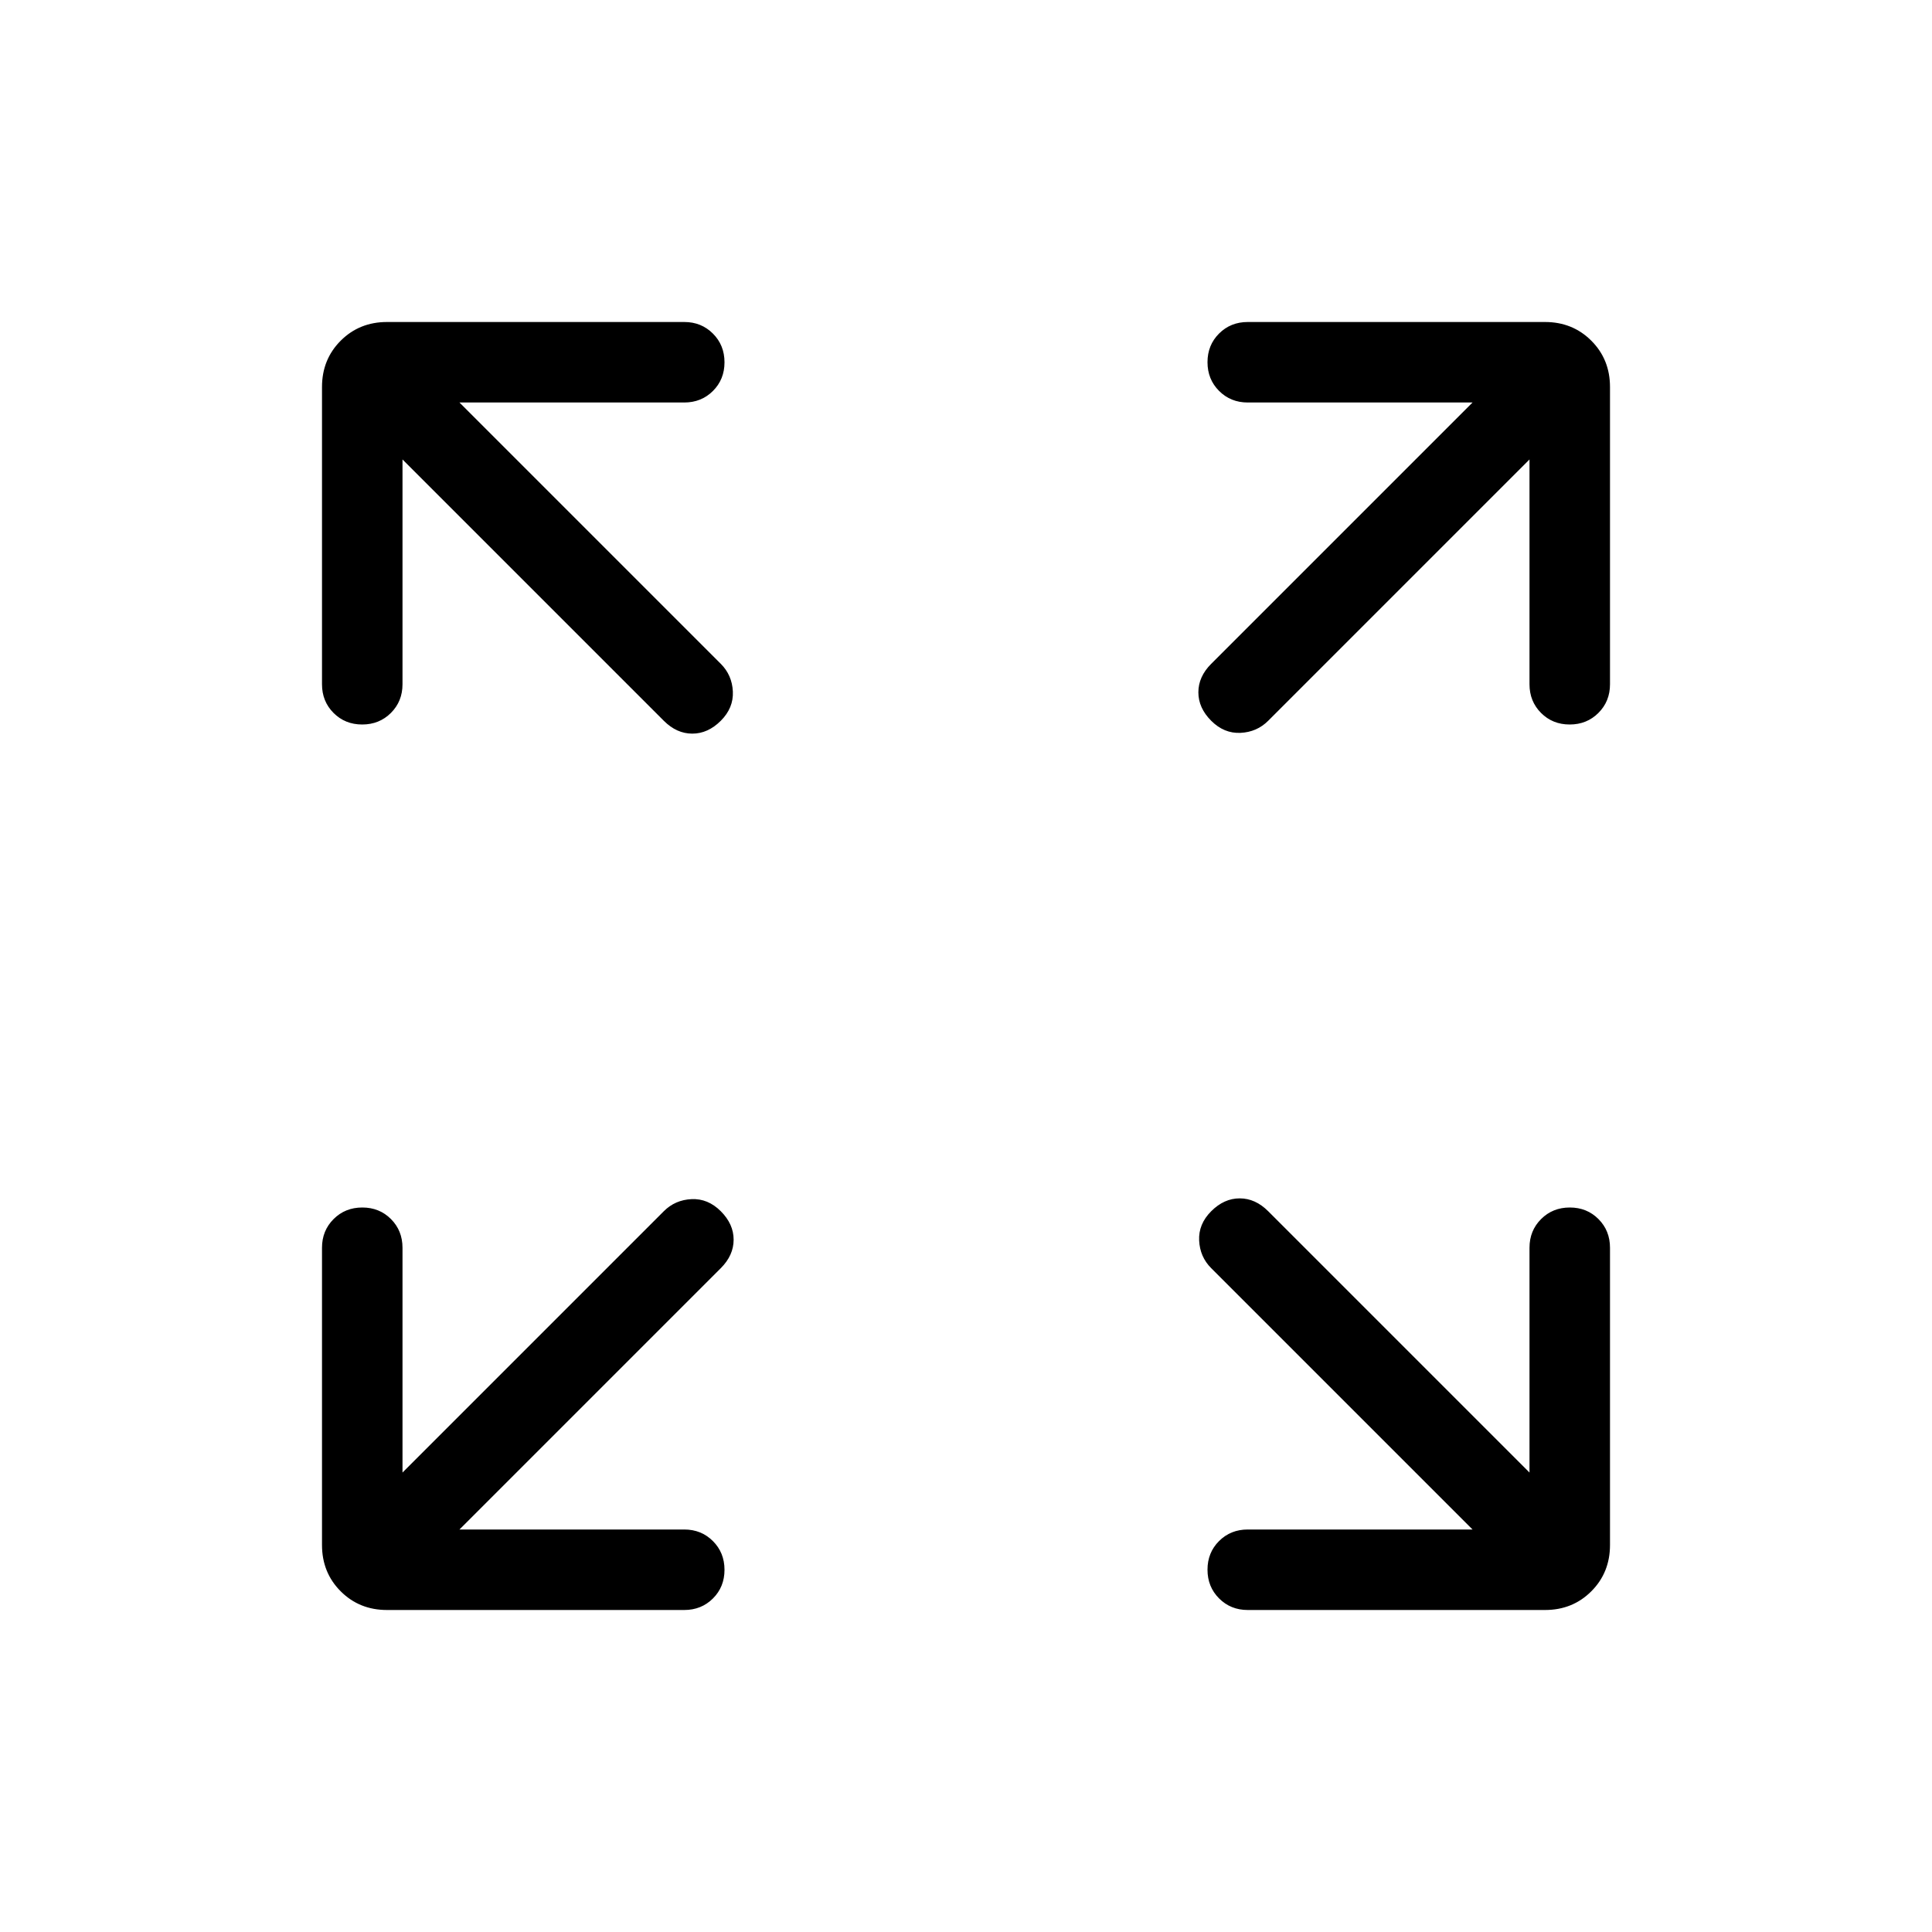 <svg xmlns="http://www.w3.org/2000/svg" height="24" viewBox="0 -960 960 960" width="24"><path d="M228.308-200H340q8.5 0 14.25 5.758t5.75 14.269q0 8.512-5.75 14.242Q348.5-160 340-160H192.307q-13.73 0-23.019-9.288Q160-178.577 160-192.307V-340q0-8.5 5.758-14.25 5.757-5.75 14.269-5.75 8.511 0 14.242 5.75Q200-348.5 200-340v111.692l129.846-129.846q5.615-5.615 13.769-6 8.154-.384 14.539 6 6.384 6.385 6.384 14.154t-6.384 14.154L228.308-200Zm503.384 0L601.846-329.846q-5.615-5.615-6-13.769-.384-8.154 6-14.539 6.385-6.384 14.154-6.384t14.154 6.384L760-228.308V-340q0-8.5 5.758-14.25t14.269-5.75q8.512 0 14.242 5.75Q800-348.5 800-340v147.693q0 13.73-9.288 23.019Q781.423-160 767.693-160H620q-8.5 0-14.25-5.758-5.75-5.757-5.75-14.269 0-8.511 5.75-14.242Q611.5-200 620-200h111.692ZM200-731.692V-620q0 8.5-5.758 14.25T179.973-600q-8.512 0-14.242-5.75Q160-611.5 160-620v-147.693q0-13.73 9.288-23.019Q178.577-800 192.307-800H340q8.5 0 14.25 5.758 5.75 5.757 5.75 14.269 0 8.511-5.75 14.242Q348.5-760 340-760H228.308l129.846 129.846q5.615 5.615 6 13.769.384 8.154-6 14.539-6.385 6.384-14.154 6.384t-14.154-6.384L200-731.692Zm560 0L630.154-601.846q-5.615 5.615-13.769 6-8.154.384-14.539-6-6.384-6.385-6.384-14.154t6.384-14.154L731.692-760H620q-8.5 0-14.25-5.758T600-780.027q0-8.512 5.75-14.242Q611.5-800 620-800h147.693q13.73 0 23.019 9.288Q800-781.423 800-767.693V-620q0 8.5-5.758 14.25-5.757 5.75-14.269 5.75-8.511 0-14.242-5.75Q760-611.5 760-620v-111.692Z"/></svg>